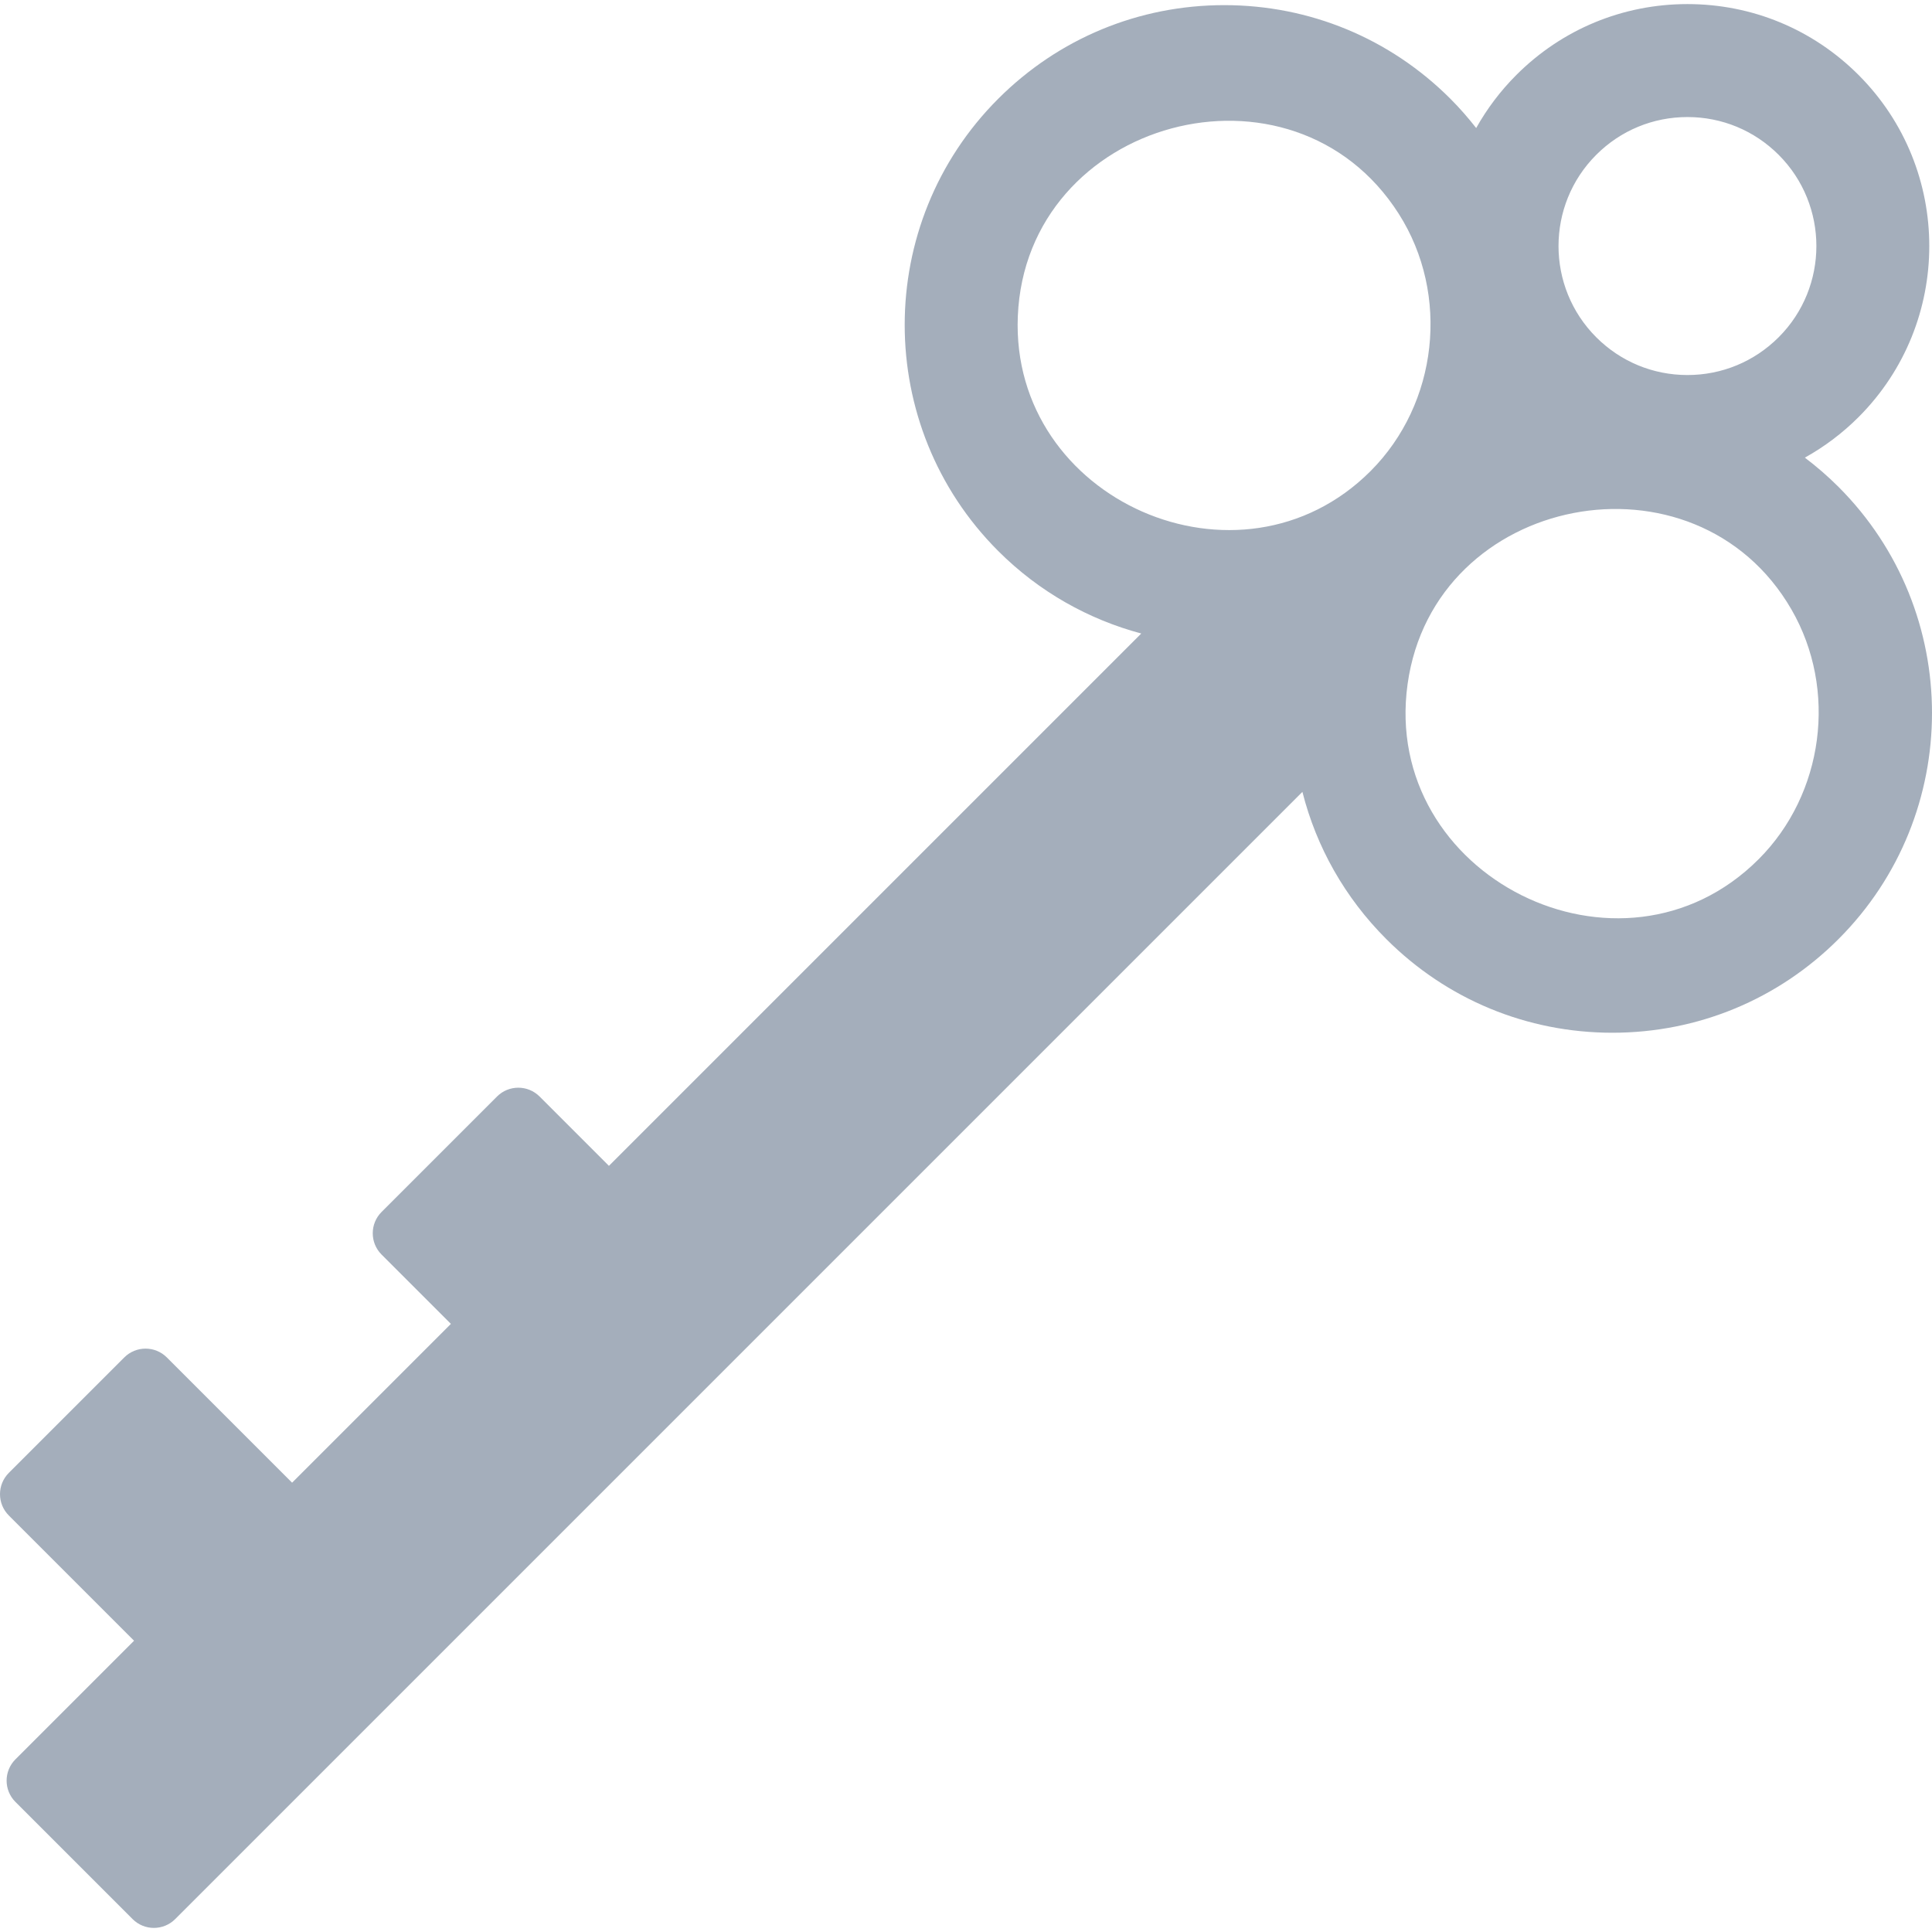 <svg fill='#A4AEBB' id="Capa_1" enable-background="new 0 0 513.108 513.108" height="512" viewBox="0 0 513.108 513.108" width="512" xmlns="http://www.w3.org/2000/svg"><g><path d="m488.276 129.31c-2.819-2.819-5.81-5.402-8.934-7.767 5.162-2.874 9.962-6.469 14.255-10.761 25.054-25.055 25.054-65.821 0-90.875-12.137-12.138-28.275-18.822-45.438-18.822-17.164 0-33.301 6.684-45.437 18.821-4.249 4.249-7.813 8.996-10.672 14.098-2.105-2.689-4.372-5.292-6.846-7.767-16.04-16.04-37.365-24.873-60.049-24.873s-44.01 8.833-60.049 24.873c-33.111 33.111-33.111 86.987-.001 120.098 10.906 10.906 24.069 18.195 37.996 21.917l-141.38 141.38-18.411-18.411c-3.124-3.124-8.19-3.124-11.314 0l-30.657 30.658c-3.124 3.124-3.124 8.19 0 11.314l18.411 18.411-42.175 42.175-33.26-33.261c-3.124-3.124-8.19-3.124-11.314 0l-30.658 30.657c-3.124 3.124-3.124 8.19 0 11.314l33.26 33.26-31.503 31.504c-3.124 3.124-3.124 8.189 0 11.314l31.113 31.113c3.124 3.124 8.189 3.124 11.314 0l299.372-299.371c3.706 14.669 11.303 28.123 22.28 39.099 16.039 16.04 37.365 24.874 60.049 24.874s44.009-8.833 60.049-24.874c33.109-33.111 33.109-86.987-.001-120.098zm-64.341-88.19c6.471-6.471 15.073-10.034 24.225-10.034 9.15 0 17.754 3.564 24.224 10.034 13.358 13.358 13.357 35.091 0 48.449v-.001c-6.471 6.471-15.074 10.035-24.225 10.035s-17.754-3.563-24.225-10.034c-13.357-13.358-13.357-35.092.001-48.449zm-59.945 84.002c-34.637 34.636-95.689 7.78-93.674-41.115 2.16-52.41 72.944-71.579 101.182-27.206 13.634 21.425 10.443 50.37-7.508 68.321zm103.073 103.073c-36.489 36.487-100.328 4.521-93.231-46.506 7.039-50.607 76.469-63.958 101.959-19.803 12.268 21.251 8.618 48.961-8.728 66.309z"/></g></svg>